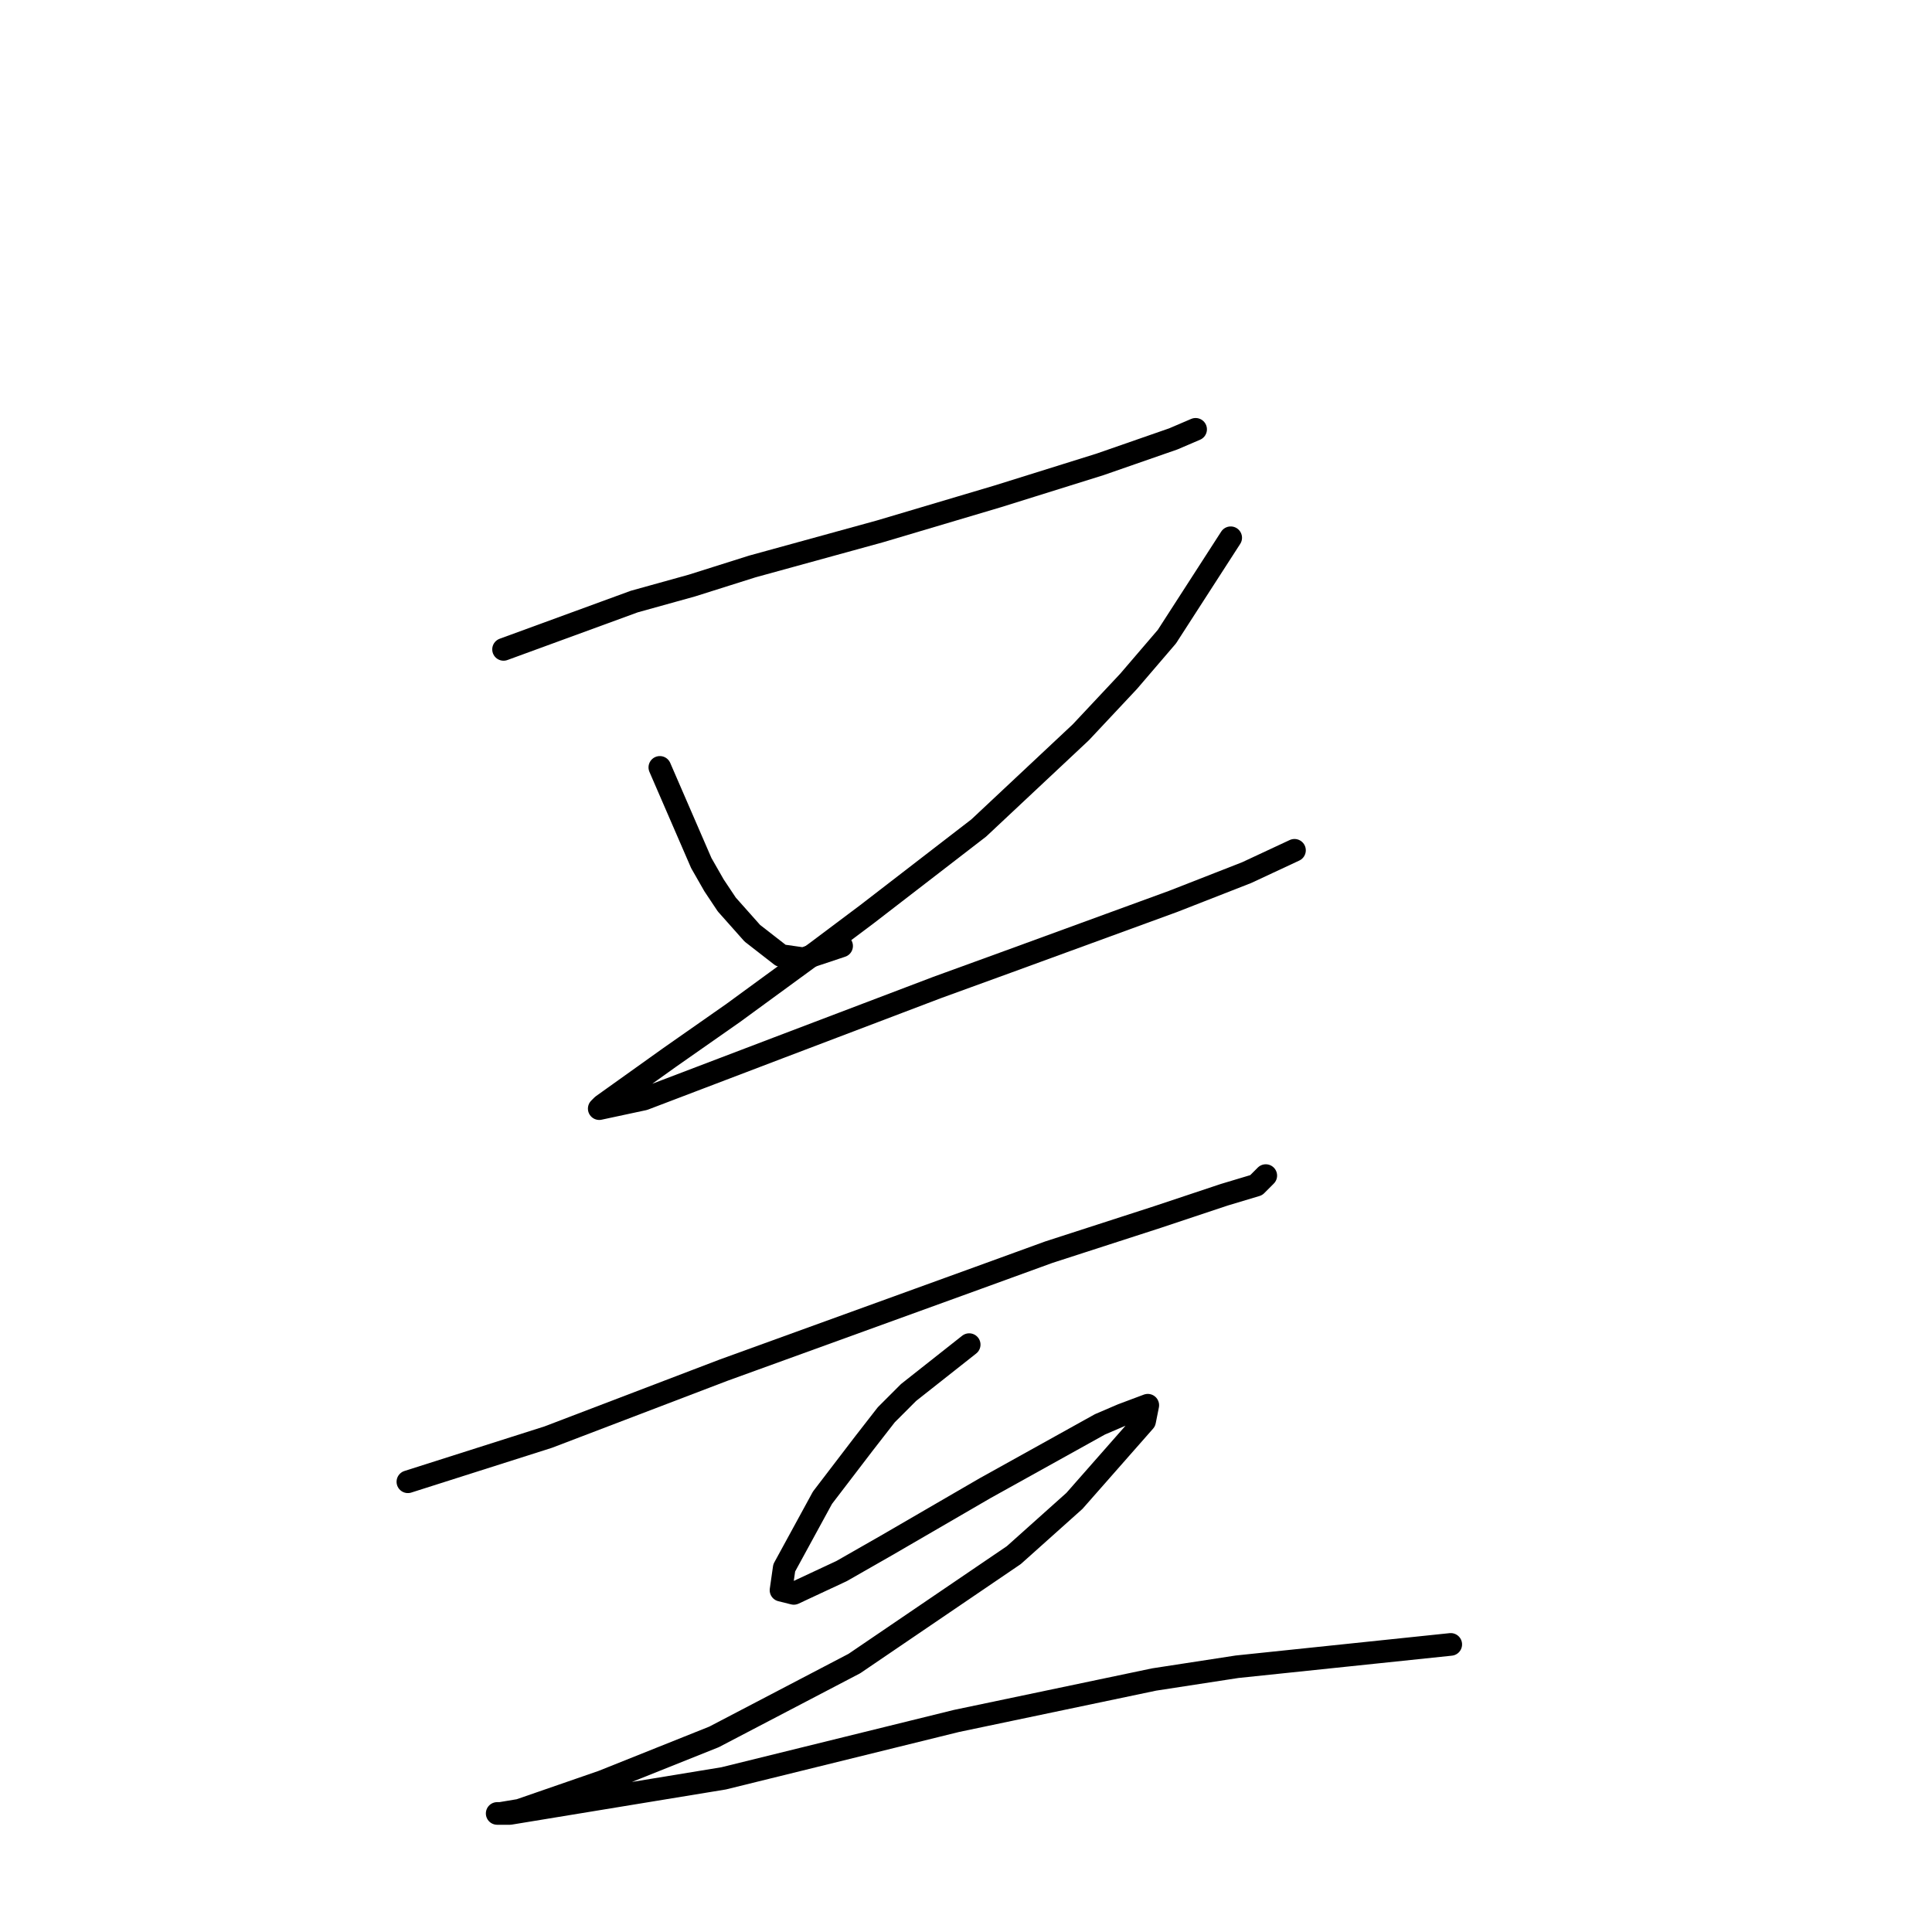 <?xml version="1.0" standalone="no"?>
    <svg width="256" height="256" xmlns="http://www.w3.org/2000/svg" version="1.1">
    <polyline stroke="black" stroke-width="3" stroke-linecap="round" fill="transparent" stroke-linejoin="round" points="66.724 86.047 84.05 79.708 91.657 77.595 99.686 75.06 116.59 70.411 132.225 65.763 145.748 61.537 155.467 58.156 158.425 56.889 158.425 56.889 " />
        <polyline stroke="black" stroke-width="3" stroke-linecap="round" fill="transparent" stroke-linejoin="round" points="87.431 101.683 92.925 114.36 94.615 117.318 96.305 119.854 99.686 123.657 103.489 126.615 106.447 127.038 111.518 125.347 111.518 125.347 " />
        <polyline stroke="black" stroke-width="3" stroke-linecap="round" fill="transparent" stroke-linejoin="round" points="163.074 71.256 154.622 84.357 149.551 90.273 143.212 97.034 129.69 109.712 114.899 121.121 108.138 126.192 97.151 134.222 88.699 140.138 82.783 144.364 79.825 146.477 79.402 146.899 85.318 145.631 103.067 138.87 124.196 130.841 133.493 127.46 155.467 119.431 165.187 115.628 171.526 112.67 171.526 112.67 " />
        <polyline stroke="black" stroke-width="3" stroke-linecap="round" fill="transparent" stroke-linejoin="round" points="54.047 196.342 72.641 190.425 95.883 181.551 129.69 169.296 138.987 165.915 153.354 161.267 162.229 158.309 166.455 157.041 167.3 156.196 167.722 155.773 167.722 155.773 " />
        <polyline stroke="black" stroke-width="3" stroke-linecap="round" fill="transparent" stroke-linejoin="round" points="128.422 178.17 120.393 184.509 117.435 187.467 114.477 191.271 108.983 198.455 103.912 207.751 103.489 210.71 105.18 211.132 111.518 208.174 117.435 204.793 130.535 197.187 145.748 188.735 148.706 187.467 152.087 186.2 151.664 188.313 142.367 198.877 134.338 206.061 113.209 220.429 94.615 230.148 79.825 236.065 68.837 239.868 66.302 240.291 65.879 240.291 67.57 240.291 95.883 235.642 126.732 228.036 152.932 222.542 163.919 220.852 192.232 217.893 192.232 217.893 " />
        </svg>